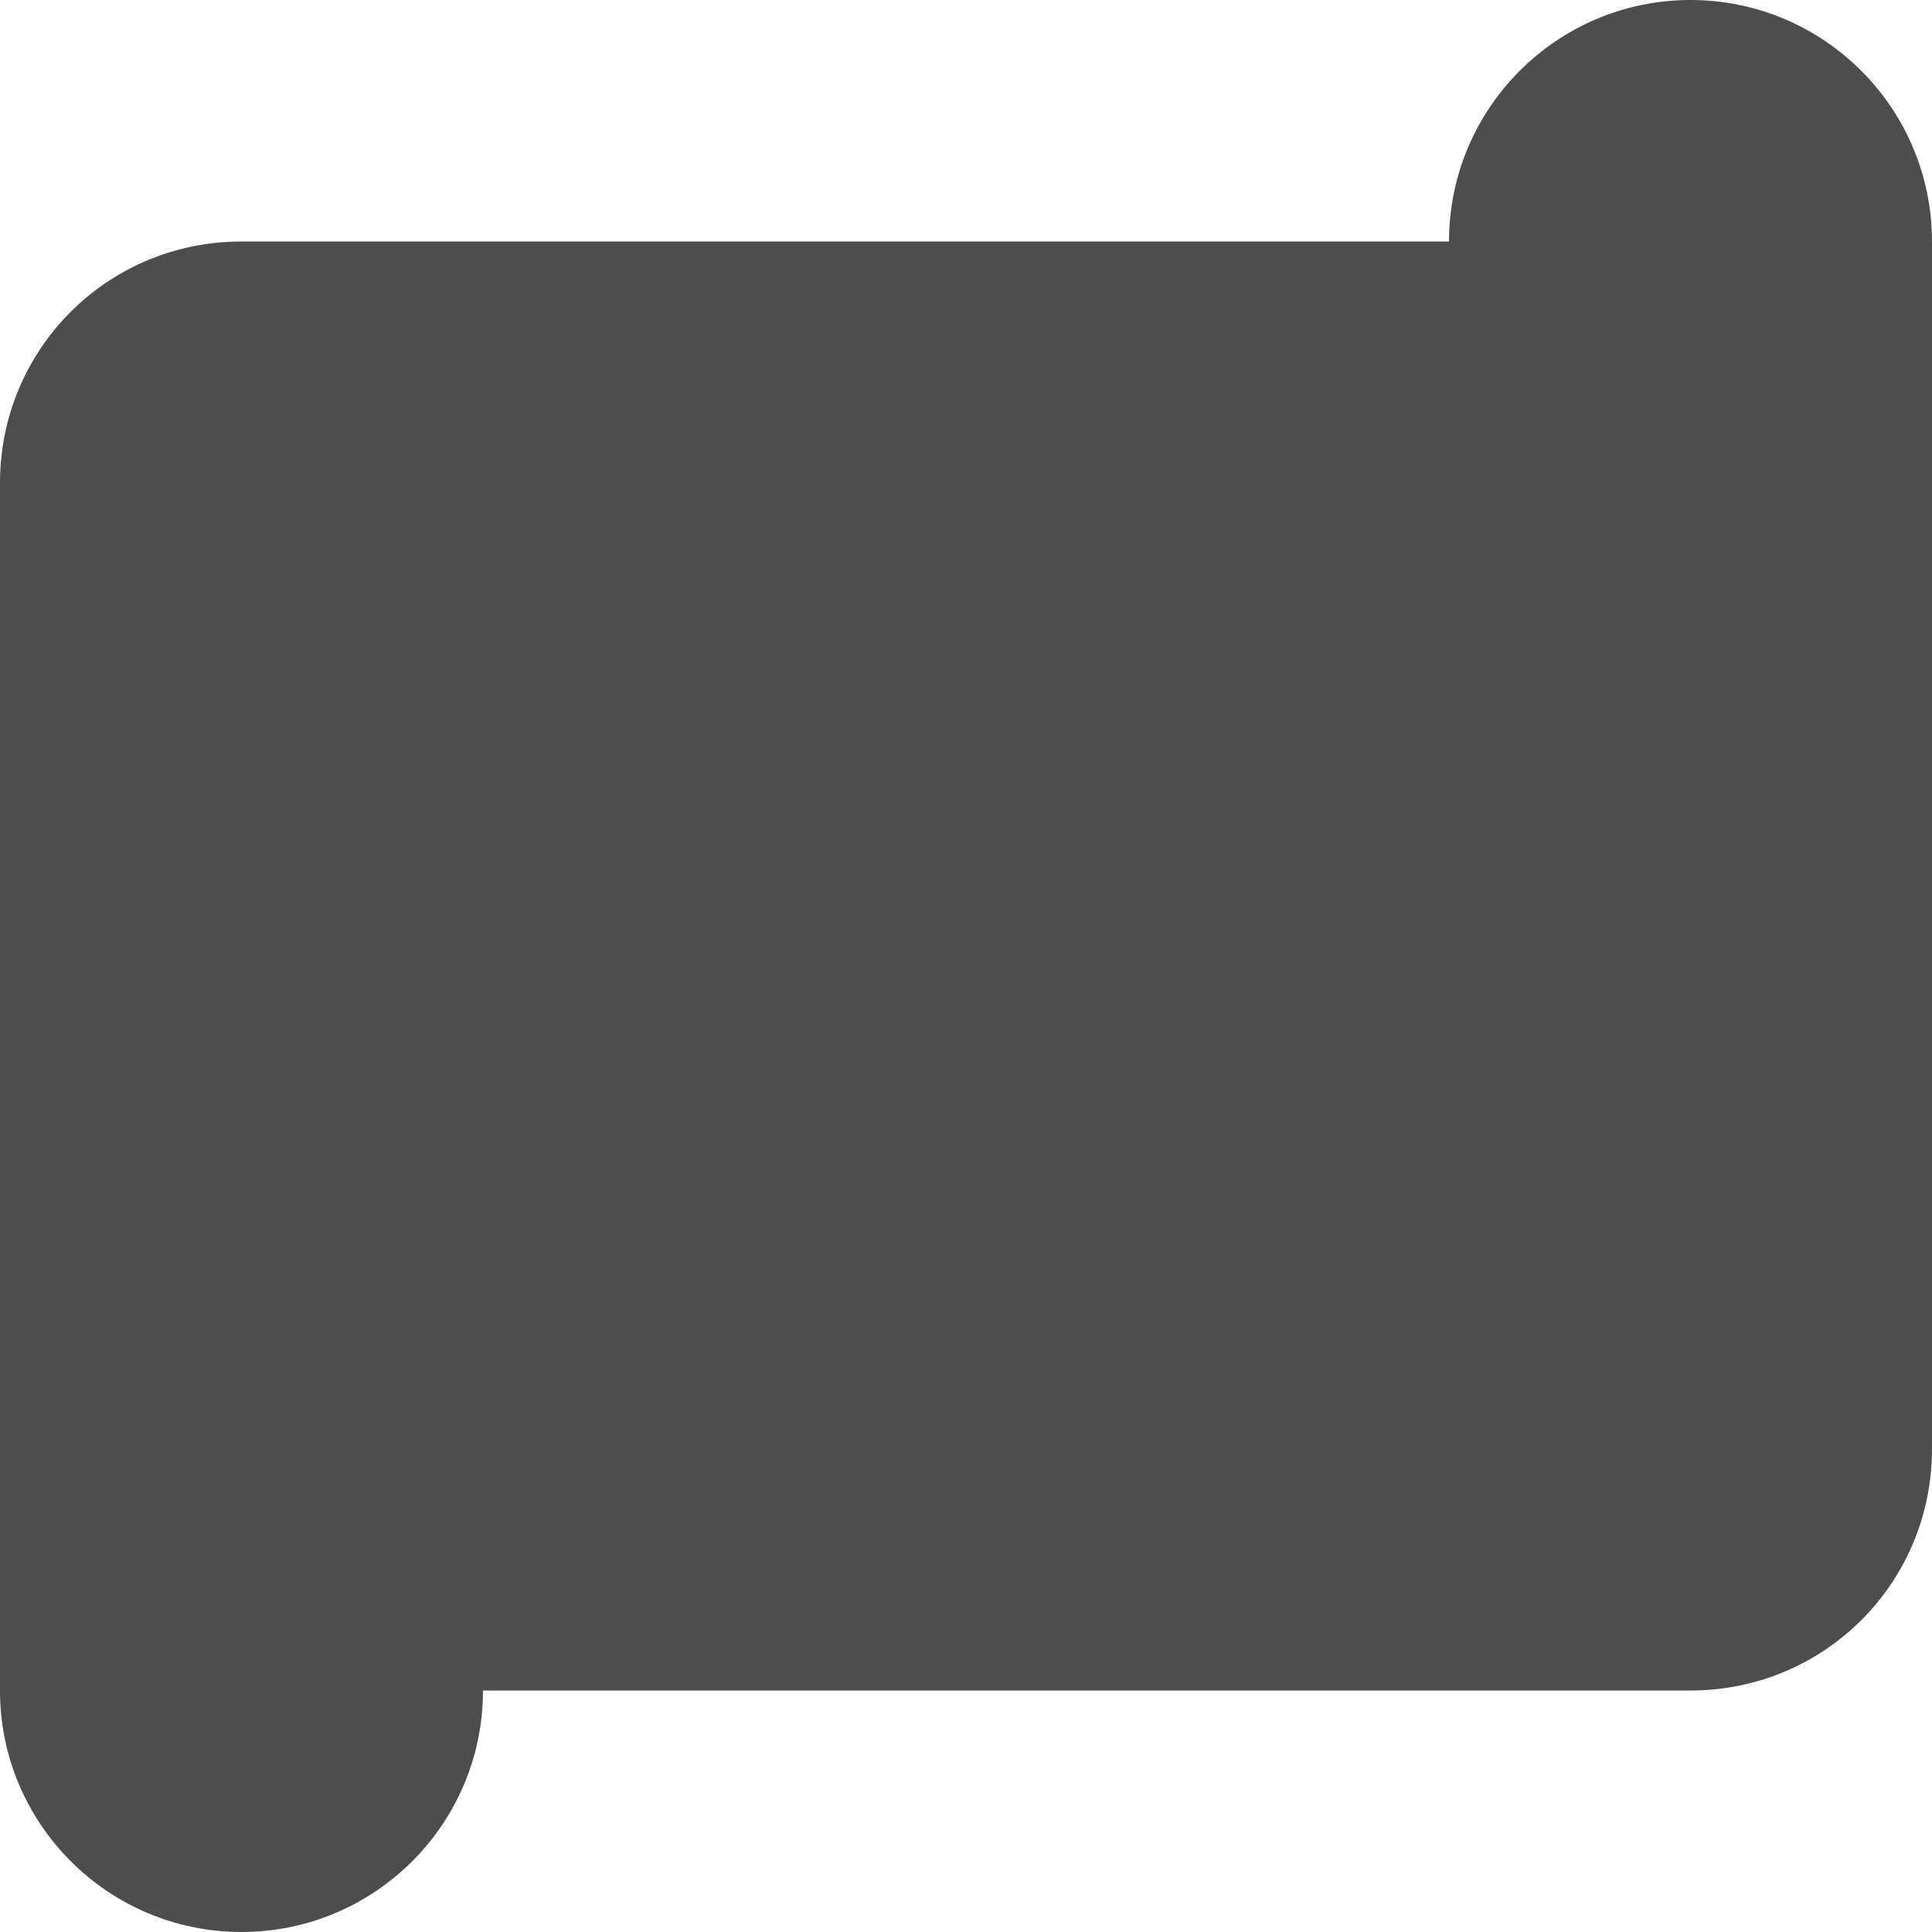 <?xml version="1.0" encoding="UTF-8"?>
<svg xmlns="http://www.w3.org/2000/svg" xmlns:xlink="http://www.w3.org/1999/xlink" width="12pt" height="12pt" viewBox="0 0 12 12" version="1.1">
<g id="surface1">
<path style=" stroke:none;fill-rule:nonzero;fill:rgb(30.196%,30.196%,30.196%);fill-opacity:1;" d="M 10.5 0 C 9.672 0 9 0.672 9 1.5 L 1.5 1.5 C 0.668 1.5 0 2.168 0 3 L 0 10.5 C 0 11.328 0.672 12 1.5 12 C 2.328 12 3 11.328 3 10.5 L 10.5 10.5 C 11.332 10.5 12 9.832 12 9 L 12 1.5 C 12 0.672 11.328 0 10.5 0 Z M 10.5 0 "/>
</g>
</svg>
